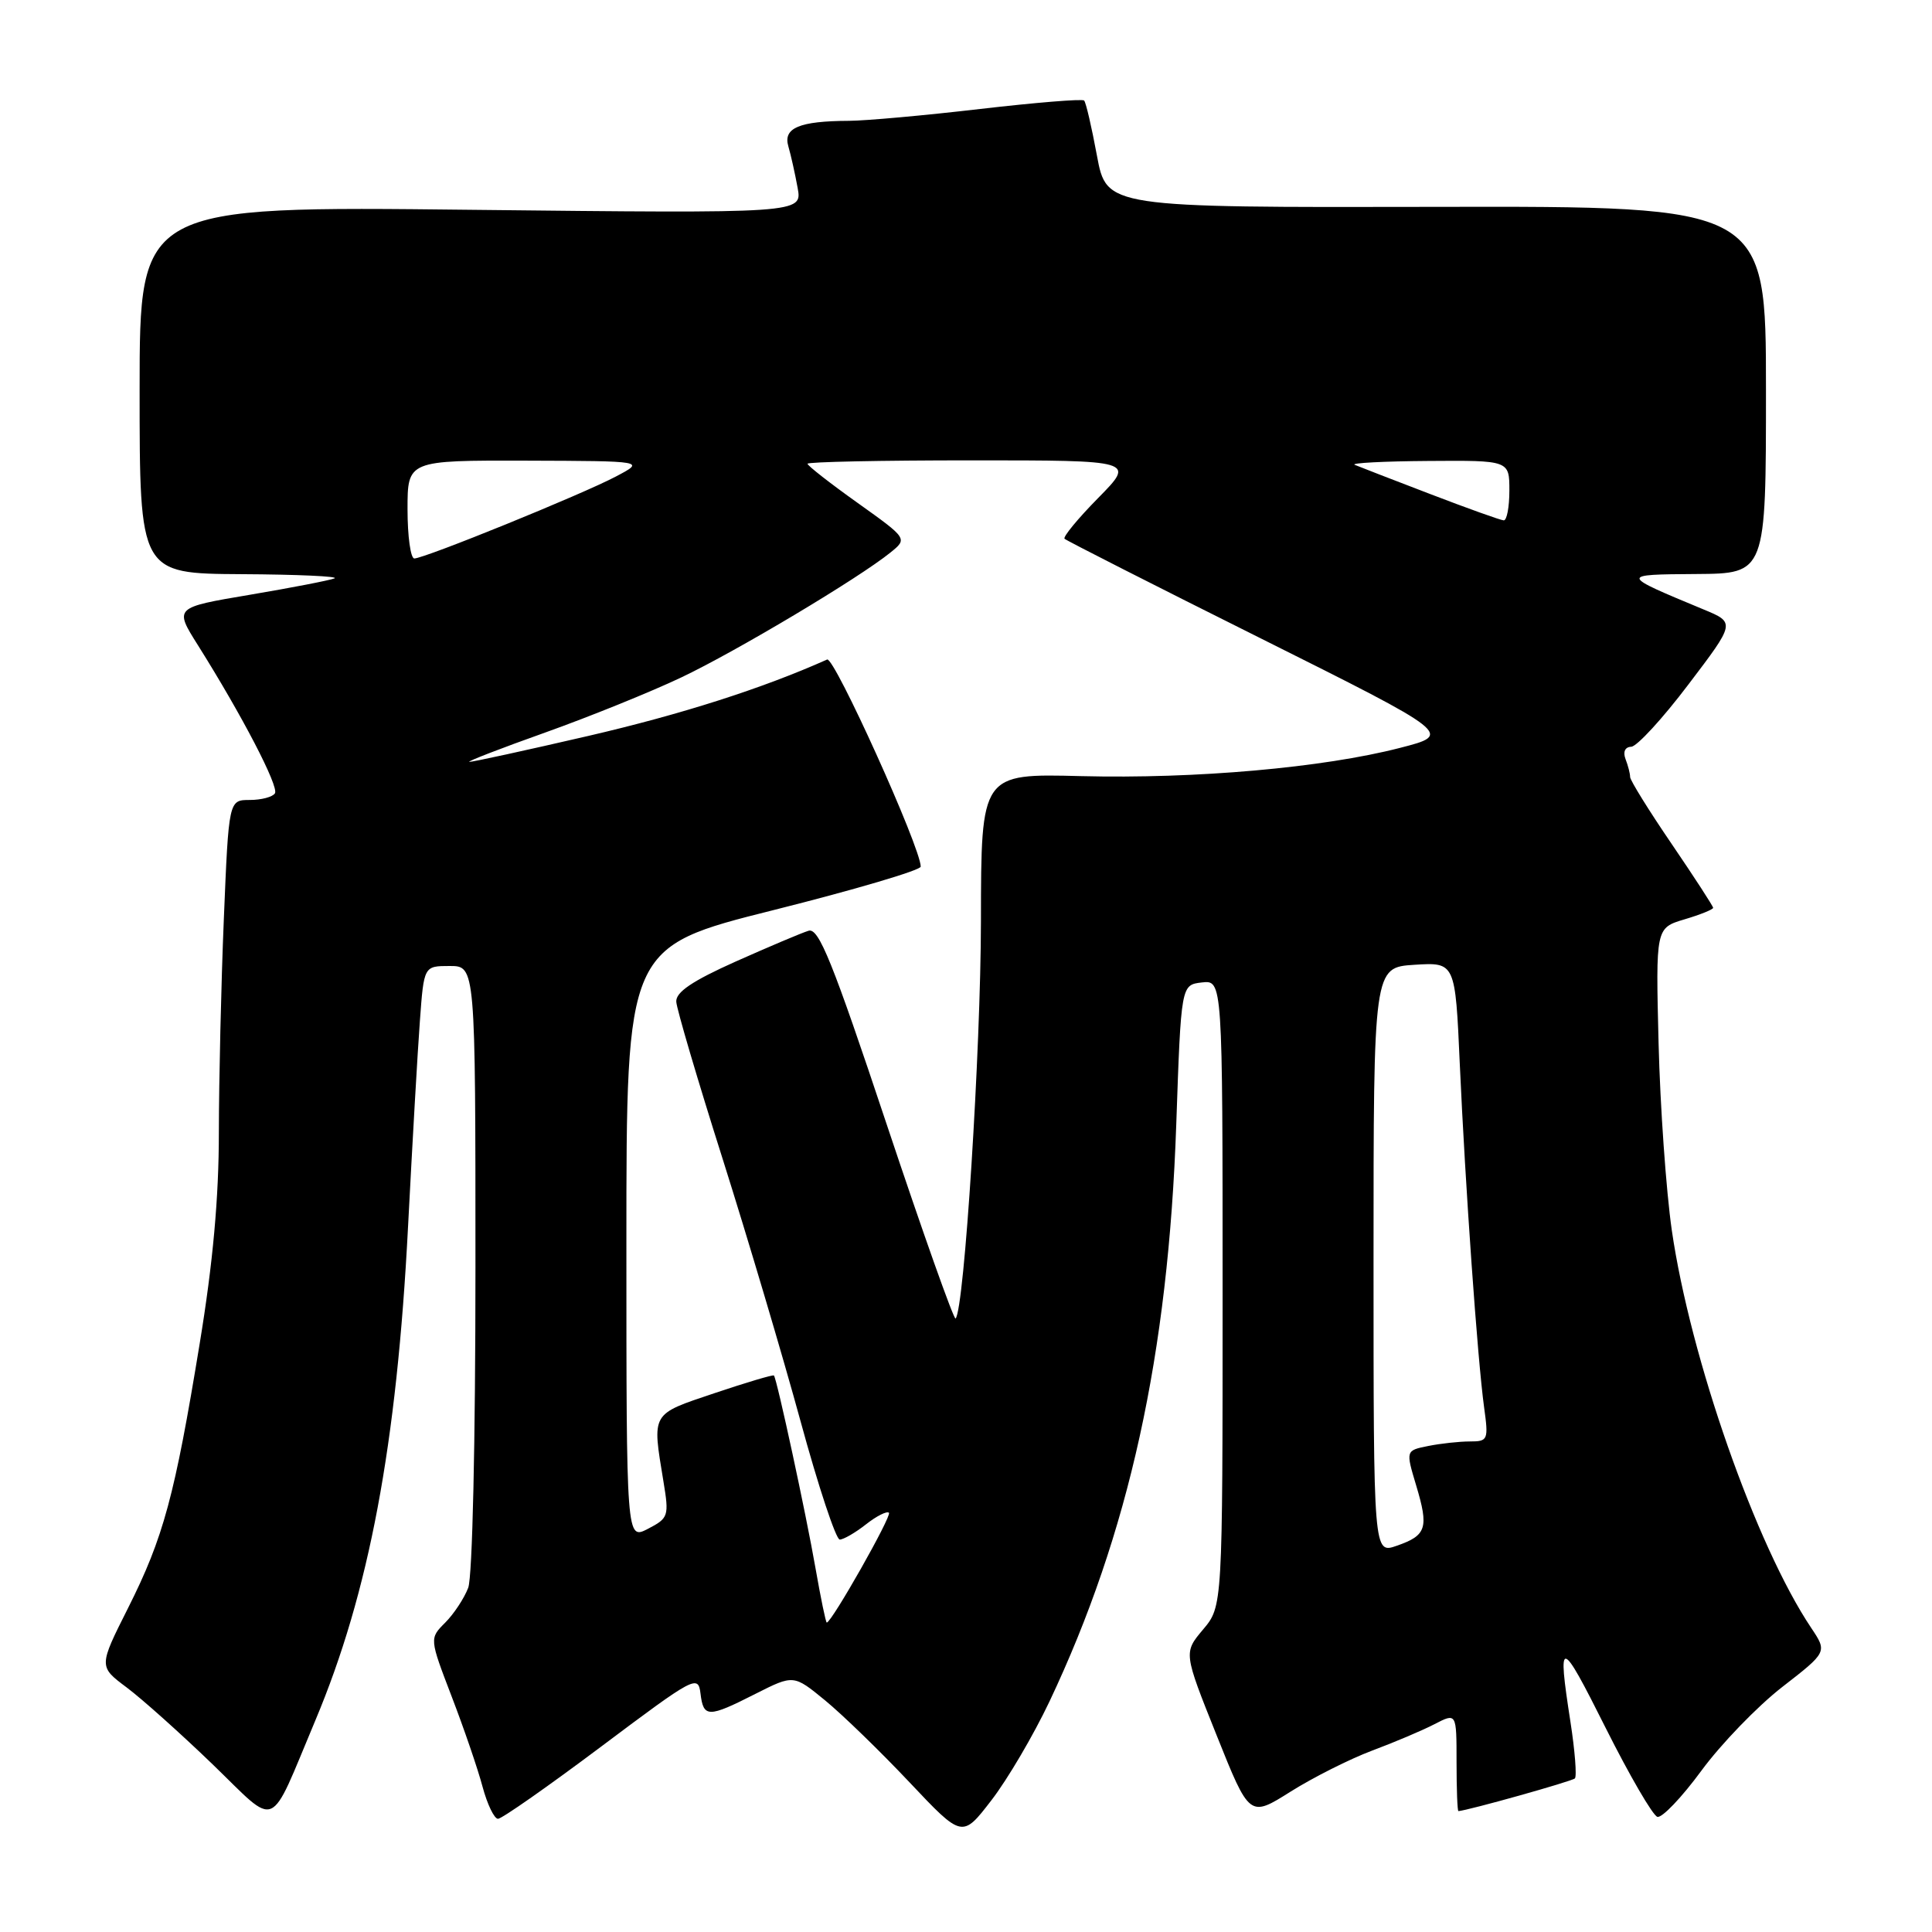<?xml version="1.0" encoding="UTF-8" standalone="no"?>
<!DOCTYPE svg PUBLIC "-//W3C//DTD SVG 1.1//EN" "http://www.w3.org/Graphics/SVG/1.1/DTD/svg11.dtd" >
<svg xmlns="http://www.w3.org/2000/svg" xmlns:xlink="http://www.w3.org/1999/xlink" version="1.1" viewBox="0 0 256 256">
 <g >
 <path fill="currentColor"
d=" M 139.04 225.50 C 149.60 203.20 154.81 179.50 155.86 149.00 C 156.50 130.50 156.50 130.50 159.25 130.18 C 162.00 129.87 162.00 129.87 162.00 171.36 C 162.00 212.85 162.00 212.85 159.41 215.92 C 156.83 218.99 156.83 218.99 161.20 229.91 C 165.57 240.83 165.57 240.83 171.01 237.40 C 174.00 235.52 178.85 233.08 181.80 231.97 C 184.75 230.87 188.48 229.29 190.08 228.46 C 193.00 226.95 193.00 226.95 193.00 233.47 C 193.00 237.06 193.11 239.99 193.25 239.98 C 194.54 239.89 208.30 236.03 208.68 235.65 C 208.95 235.38 208.69 232.00 208.09 228.14 C 206.34 216.84 206.72 216.90 212.76 228.96 C 215.92 235.26 219.00 240.56 219.61 240.74 C 220.22 240.92 222.84 238.17 225.44 234.63 C 228.04 231.09 232.86 226.10 236.15 223.54 C 242.13 218.90 242.13 218.90 239.99 215.70 C 232.68 204.79 223.98 179.97 221.52 163.00 C 220.77 157.78 219.98 146.63 219.77 138.23 C 219.39 122.96 219.39 122.96 223.20 121.82 C 225.29 121.20 227.00 120.51 227.00 120.29 C 227.00 120.08 224.53 116.27 221.50 111.82 C 218.47 107.38 216.00 103.39 216.00 102.96 C 216.00 102.52 215.73 101.45 215.39 100.58 C 215.03 99.63 215.32 98.98 216.14 98.95 C 216.89 98.93 220.30 95.22 223.72 90.70 C 229.95 82.50 229.95 82.50 225.72 80.75 C 214.59 76.13 214.59 76.13 224.75 76.06 C 234.00 76.00 234.00 76.00 234.00 51.66 C 234.00 27.32 234.00 27.32 190.31 27.41 C 146.63 27.50 146.63 27.50 145.35 20.62 C 144.65 16.84 143.89 13.55 143.65 13.32 C 143.41 13.08 137.21 13.59 129.86 14.44 C 122.51 15.30 114.70 16.00 112.50 16.01 C 105.91 16.04 103.74 16.95 104.46 19.39 C 104.80 20.55 105.35 23.03 105.69 24.89 C 106.31 28.28 106.31 28.28 62.40 27.80 C 18.50 27.31 18.50 27.31 18.50 51.65 C 18.50 76.00 18.50 76.00 32.00 76.08 C 39.42 76.12 44.97 76.37 44.32 76.64 C 43.67 76.90 38.62 77.88 33.11 78.81 C 23.08 80.50 23.08 80.50 26.23 85.50 C 32.07 94.79 36.98 104.23 36.43 105.12 C 36.13 105.60 34.63 106.00 33.10 106.00 C 30.31 106.00 30.31 106.00 29.66 121.75 C 29.30 130.41 29.01 143.14 29.00 150.03 C 29.00 158.71 28.22 167.33 26.46 178.03 C 23.15 198.25 21.66 203.74 16.97 213.07 C 13.07 220.82 13.07 220.82 16.79 223.60 C 18.83 225.13 23.95 229.71 28.17 233.78 C 36.95 242.26 35.51 242.88 41.77 228.00 C 48.91 211.02 52.58 191.51 54.07 162.50 C 54.64 151.50 55.34 139.24 55.64 135.25 C 56.17 128.00 56.17 128.00 59.59 128.00 C 63.00 128.00 63.00 128.00 63.00 167.93 C 63.00 191.03 62.60 208.93 62.04 210.39 C 61.51 211.78 60.14 213.86 58.99 215.01 C 56.90 217.10 56.90 217.10 59.85 224.80 C 61.48 229.04 63.32 234.41 63.94 236.75 C 64.57 239.09 65.49 241.00 65.99 241.00 C 66.49 241.00 72.66 236.68 79.70 231.40 C 92.04 222.14 92.51 221.89 92.82 224.40 C 93.21 227.62 93.83 227.63 100.11 224.44 C 105.16 221.89 105.16 221.89 109.33 225.31 C 111.62 227.19 116.65 232.07 120.50 236.15 C 127.50 243.57 127.50 243.57 131.37 238.54 C 133.51 235.77 136.95 229.90 139.04 225.50 Z  M 108.05 207.75 C 106.82 200.67 102.95 182.74 102.55 182.26 C 102.44 182.13 98.90 183.18 94.68 184.60 C 86.20 187.45 86.40 187.11 87.91 196.30 C 88.67 200.91 88.58 201.16 85.85 202.58 C 83.00 204.05 83.00 204.05 83.00 164.77 C 83.00 125.48 83.00 125.48 102.50 120.59 C 113.22 117.90 122.00 115.31 122.00 114.83 C 122.00 112.32 110.54 86.97 109.60 87.39 C 100.98 91.24 90.30 94.65 77.97 97.51 C 69.67 99.43 62.57 100.98 62.19 100.95 C 61.81 100.92 66.35 99.16 72.28 97.05 C 78.21 94.93 86.31 91.65 90.28 89.76 C 97.59 86.29 113.79 76.61 117.98 73.22 C 120.27 71.37 120.27 71.37 113.63 66.63 C 109.98 64.03 107.00 61.70 107.00 61.45 C 107.00 61.20 116.77 61.00 128.71 61.00 C 150.42 61.00 150.42 61.00 145.52 65.98 C 142.83 68.71 140.82 71.15 141.06 71.39 C 141.30 71.63 152.97 77.56 167.00 84.56 C 192.50 97.30 192.50 97.30 185.50 99.10 C 175.31 101.73 158.40 103.22 143.25 102.84 C 130.00 102.50 130.00 102.50 129.98 122.00 C 129.96 139.14 127.77 173.56 126.62 174.71 C 126.40 174.94 122.29 163.36 117.49 148.98 C 110.30 127.41 108.49 122.91 107.14 123.33 C 106.24 123.60 101.90 125.44 97.50 127.40 C 91.71 129.99 89.53 131.47 89.61 132.74 C 89.67 133.71 92.43 143.09 95.76 153.58 C 99.08 164.08 103.73 179.72 106.08 188.33 C 108.43 196.95 110.77 204.00 111.27 204.00 C 111.77 204.00 113.34 203.09 114.74 201.99 C 116.15 200.88 117.52 200.19 117.79 200.45 C 118.20 200.86 110.19 215.00 109.55 215.00 C 109.42 215.00 108.75 211.74 108.05 207.75 Z  M 182.00 167.04 C 182.00 128.19 182.00 128.19 187.41 127.84 C 192.83 127.50 192.83 127.50 193.43 141.00 C 194.15 157.04 195.78 180.14 196.65 186.47 C 197.25 190.81 197.16 191.00 194.76 191.00 C 193.38 191.00 190.90 191.27 189.25 191.60 C 186.26 192.20 186.26 192.20 187.65 196.83 C 189.34 202.46 189.03 203.45 185.08 204.82 C 182.00 205.90 182.00 205.90 182.00 167.04 Z  M 54.00 67.50 C 54.00 61.00 54.00 61.00 69.75 61.04 C 85.50 61.09 85.50 61.09 81.61 63.14 C 77.11 65.52 56.24 74.00 54.90 74.00 C 54.41 74.00 54.00 71.08 54.00 67.50 Z  M 189.50 65.46 C 184.55 63.57 180.05 61.82 179.50 61.59 C 178.95 61.35 183.34 61.12 189.25 61.08 C 200.00 61.00 200.00 61.00 200.00 65.00 C 200.00 67.20 199.66 68.98 199.25 68.95 C 198.84 68.93 194.45 67.36 189.50 65.46 Z "/>
</g>
</svg>